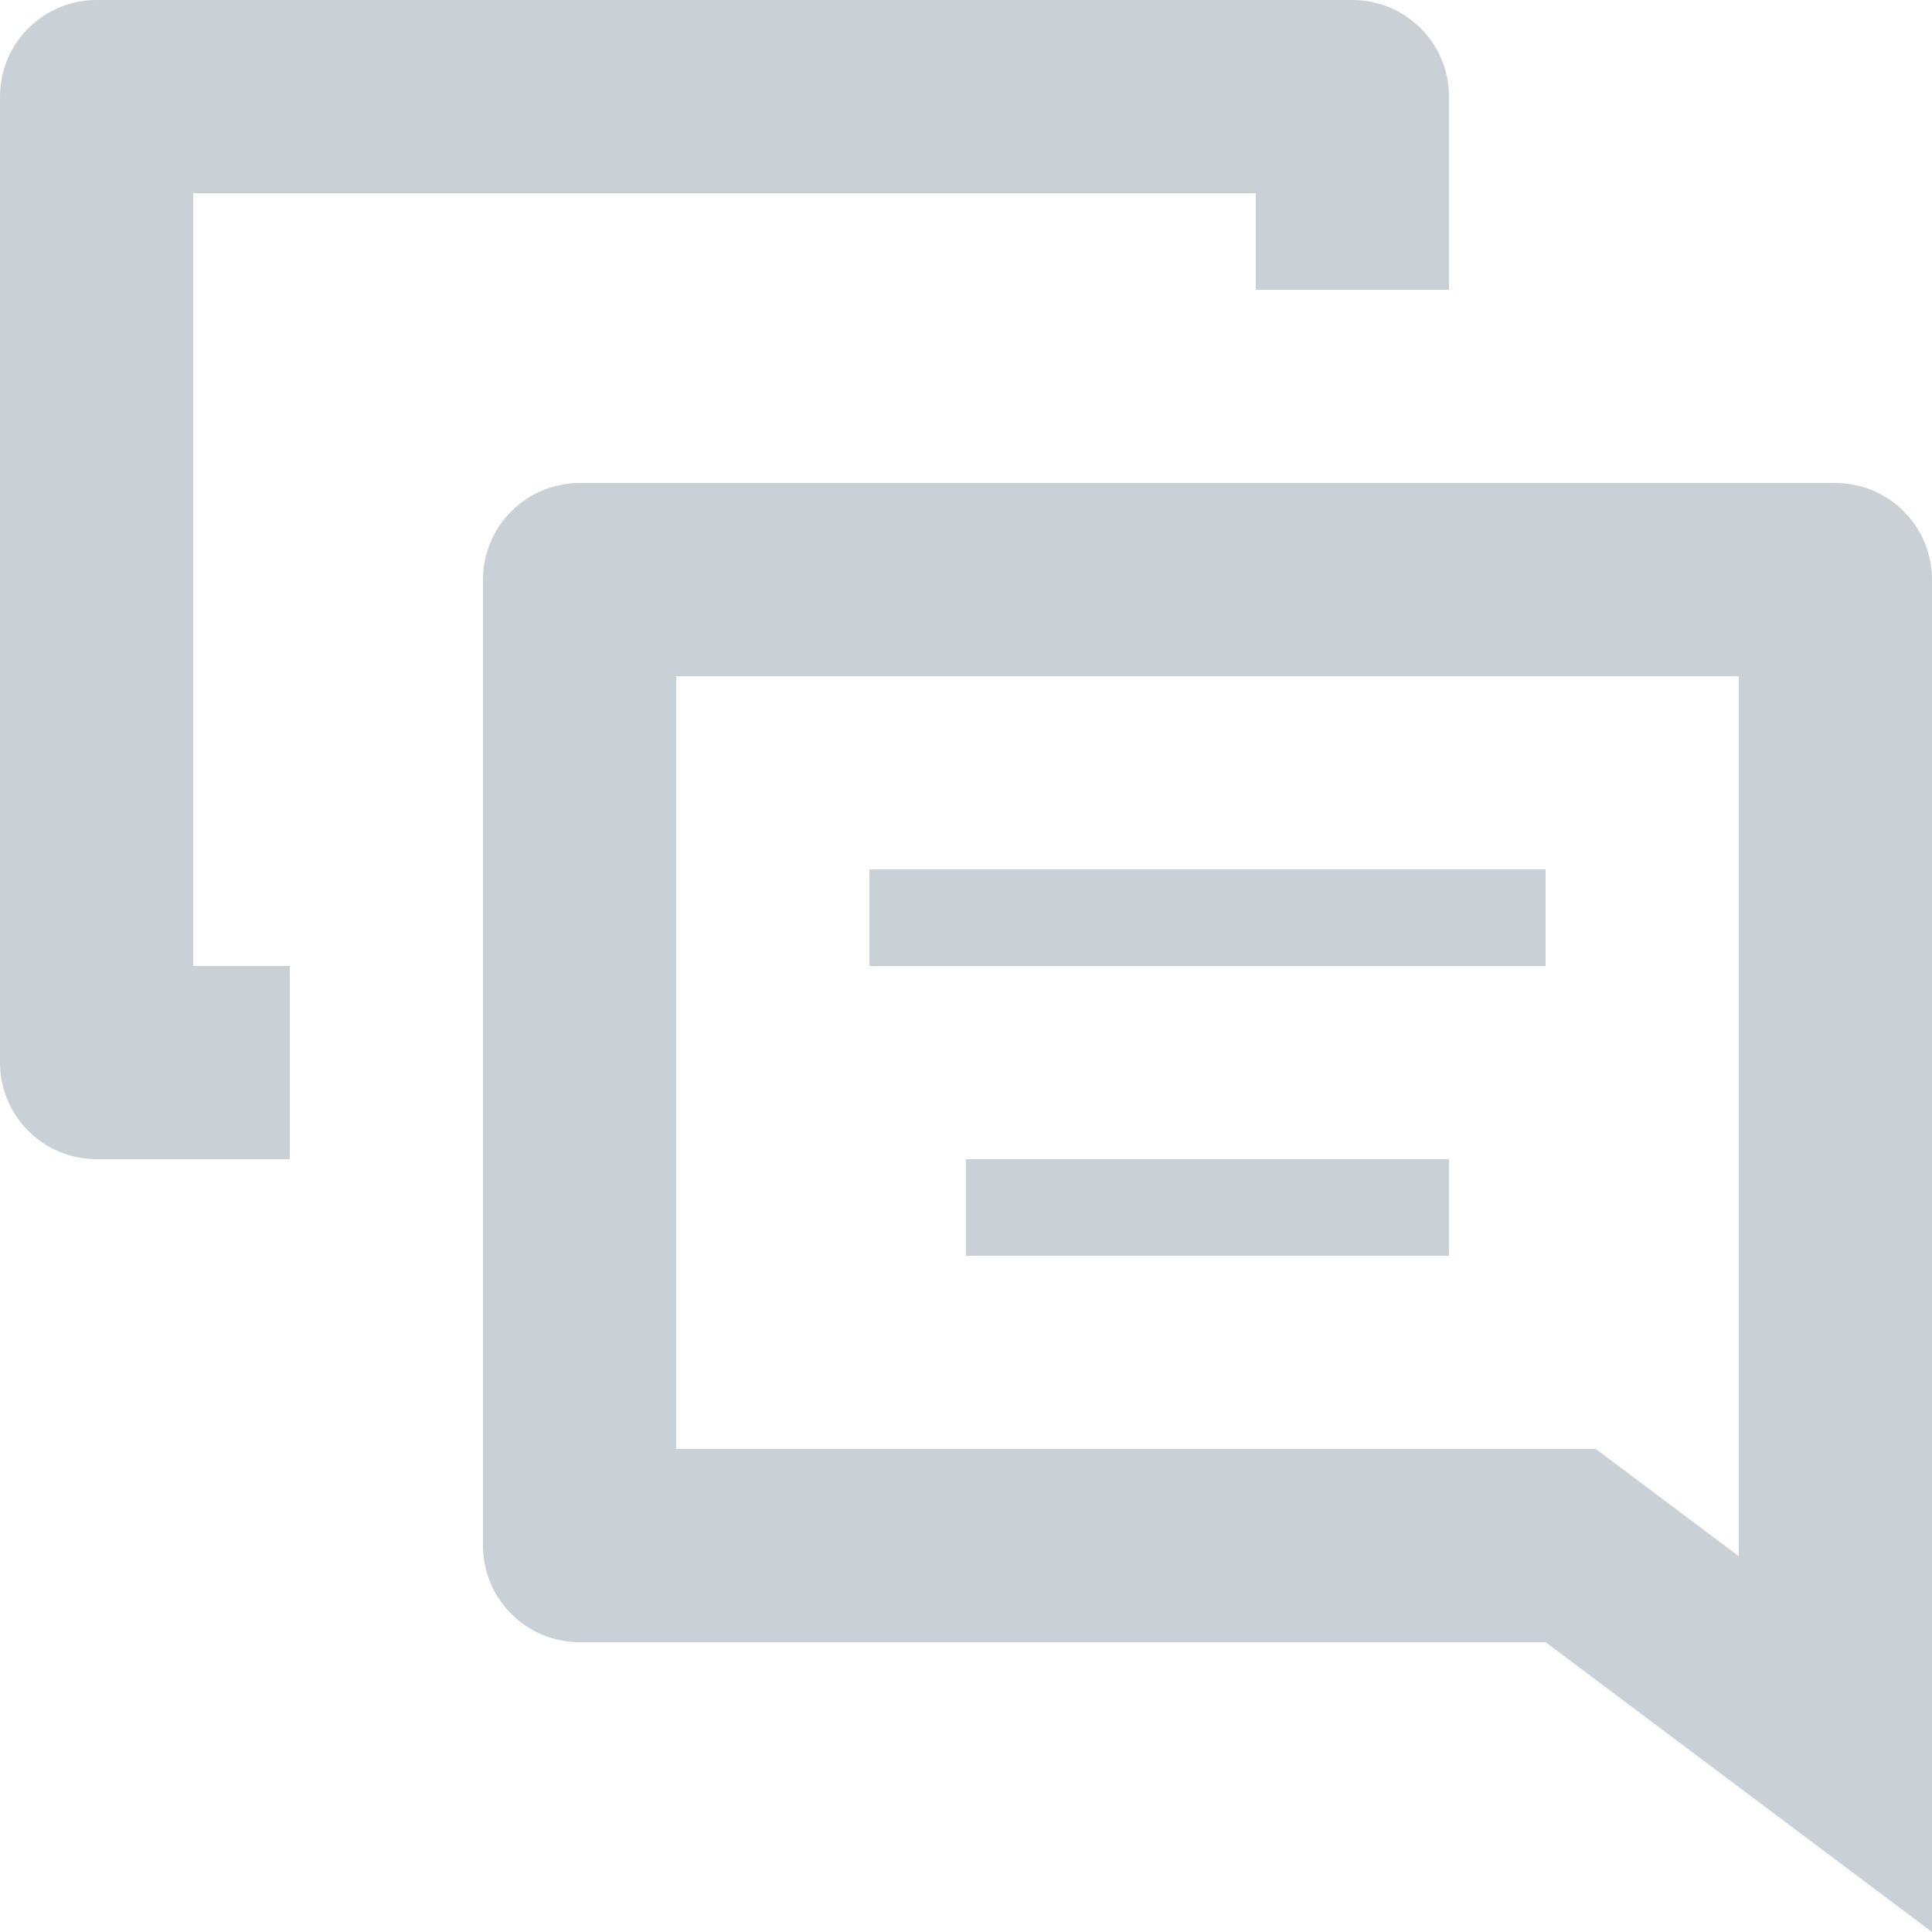 <svg width="20" height="20" viewBox="0 0 20 20" fill="none" xmlns="http://www.w3.org/2000/svg">
<path d="M19 5H6C5.735 5 5.48 5.105 5.293 5.293C5.105 5.48 5 5.735 5 6V16C5 16.265 5.105 16.52 5.293 16.707C5.48 16.895 5.735 17 6 17H16L20 20V6C20 5.735 19.895 5.48 19.707 5.293C19.52 5.105 19.265 5 19 5ZM18 16.11L16.52 15H7V7H18V16.11ZM10 12H15V13H10V12ZM2 10H3V12H1C0.735 12 0.48 11.895 0.293 11.707C0.105 11.52 0 11.265 0 11V1C0 0.735 0.105 0.48 0.293 0.293C0.48 0.105 0.735 0 1 0H14C14.265 0 14.52 0.105 14.707 0.293C14.895 0.48 15 0.735 15 1V3H13V2H2V10ZM16 10H9V9H16V10Z" fill="#C9D1D7"/>
</svg>

